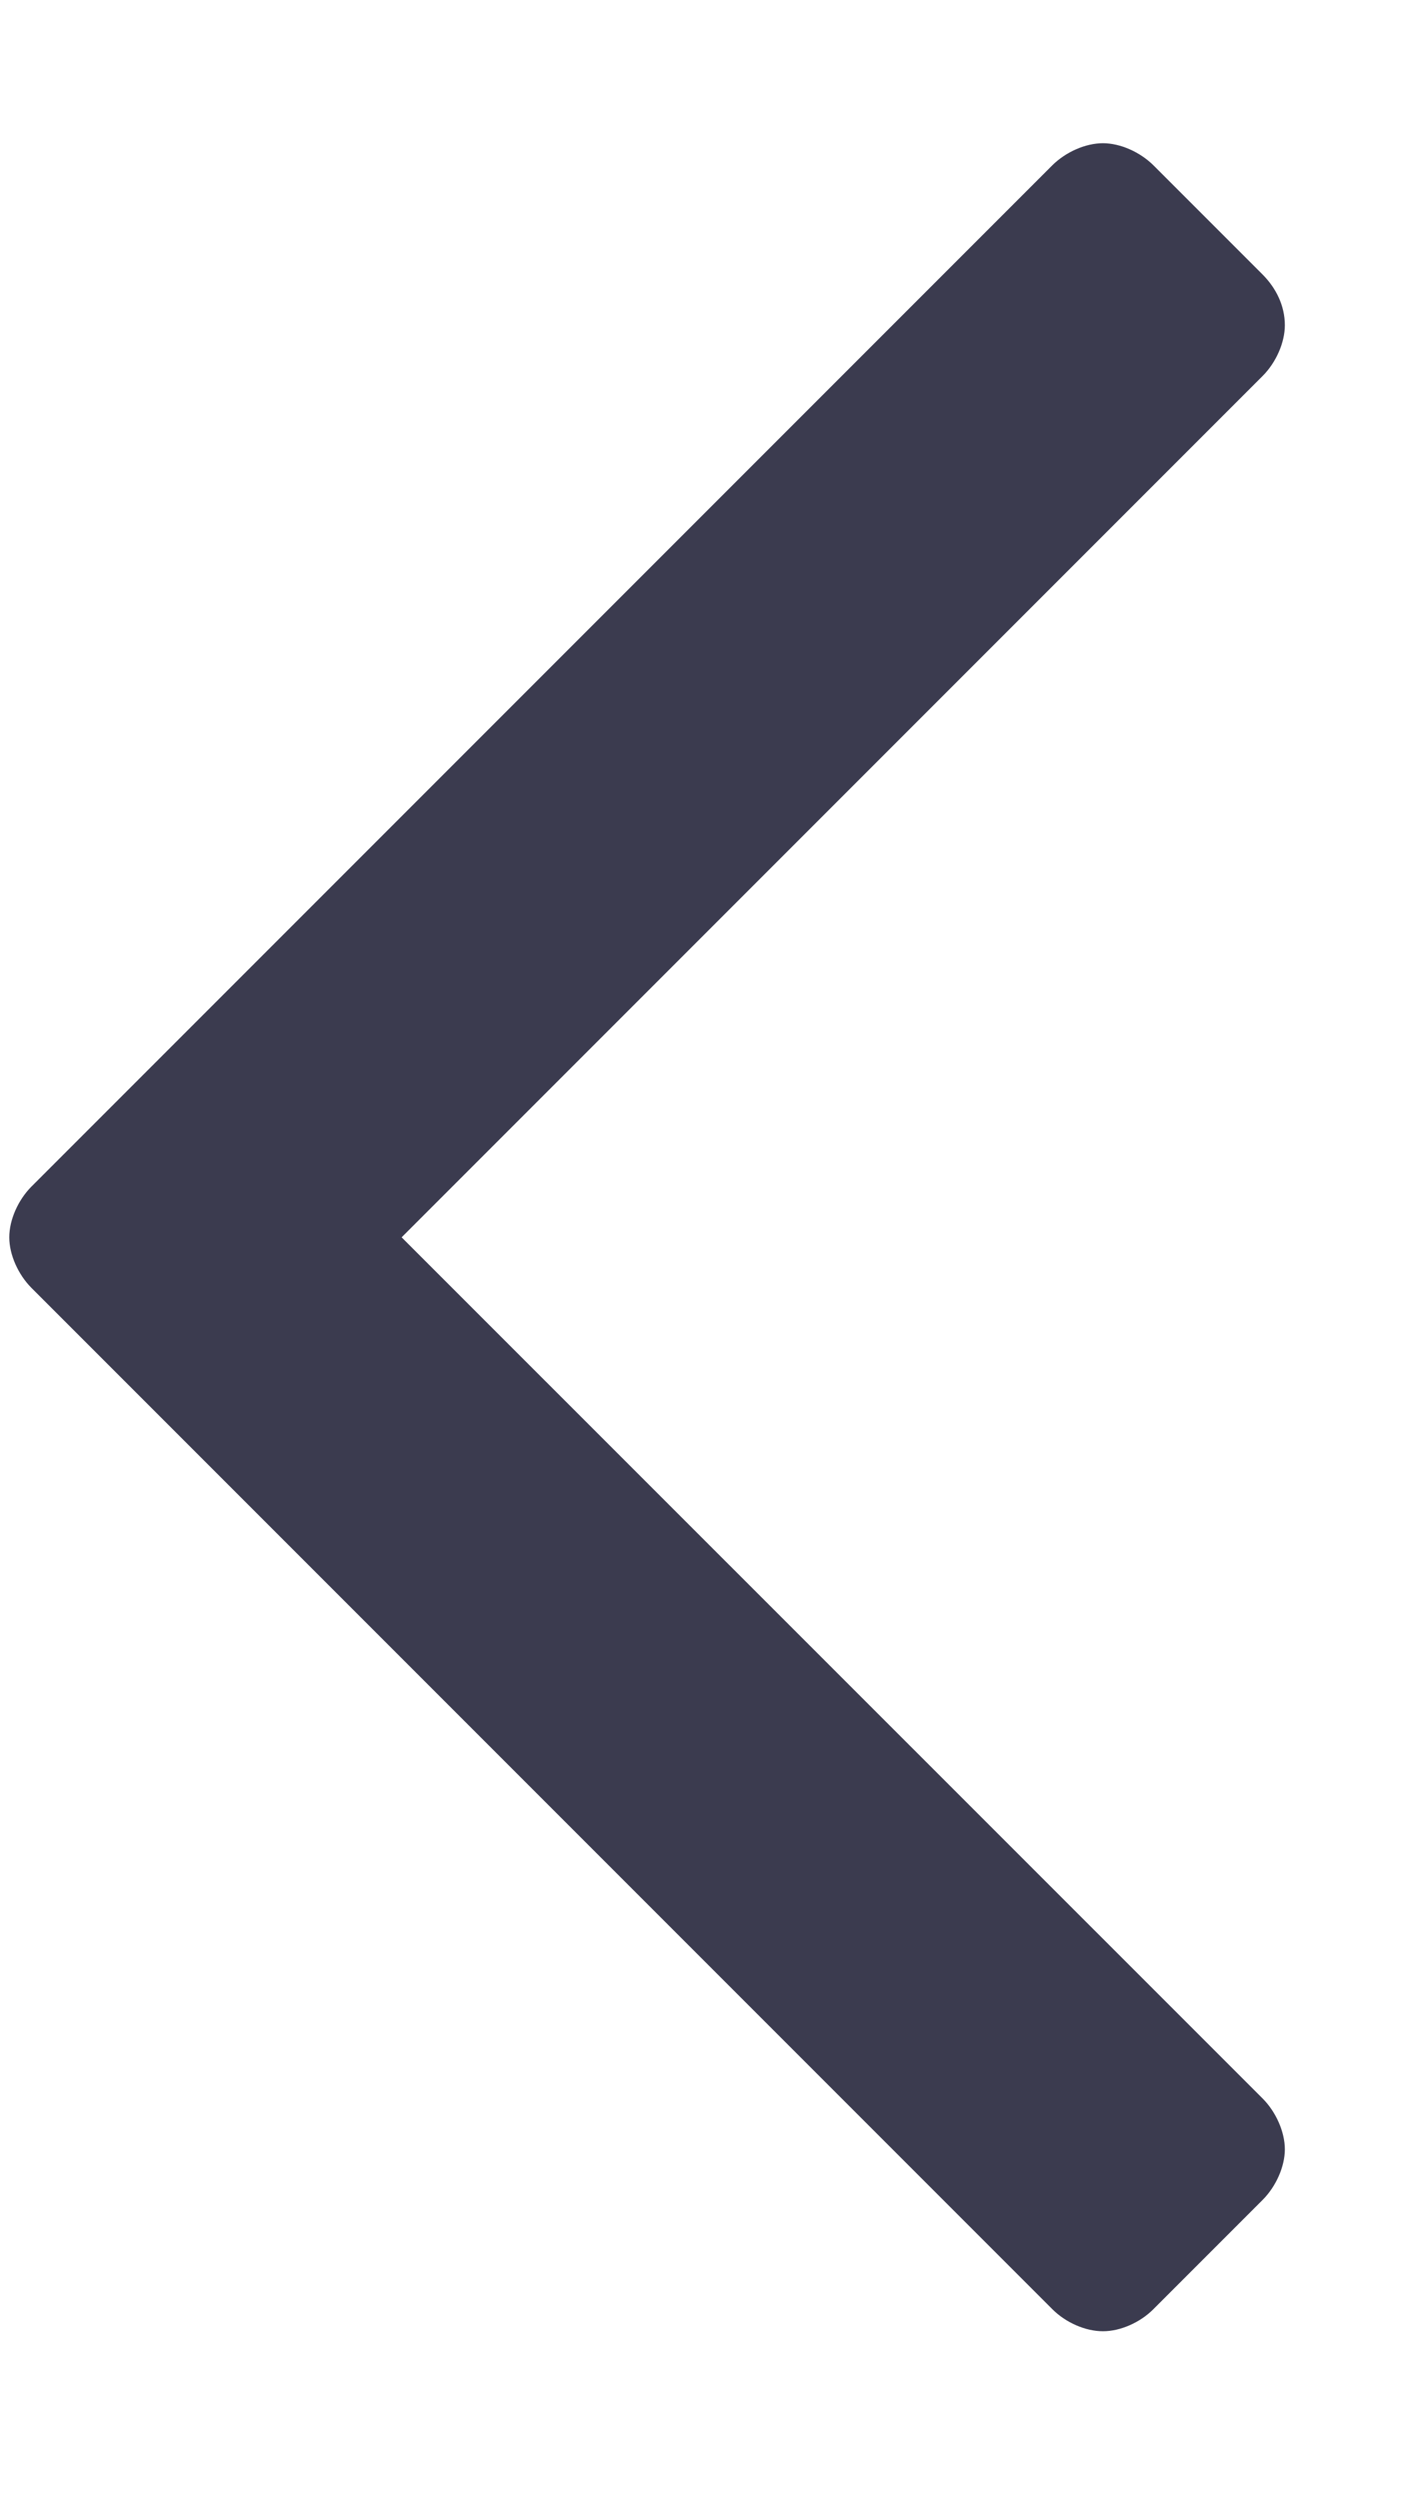 <svg width="8" height="14" viewBox="0 0 8 14" fill="none" xmlns="http://www.w3.org/2000/svg">
<path d="M7.198 1.821C7.198 1.711 7.148 1.613 7.075 1.539L6.461 0.925C6.387 0.852 6.277 0.802 6.179 0.802C6.08 0.802 5.97 0.852 5.896 0.925L0.175 6.646C0.102 6.72 0.052 6.83 0.052 6.929C0.052 7.027 0.102 7.137 0.175 7.211L5.896 12.932C5.97 13.006 6.08 13.055 6.179 13.055C6.277 13.055 6.387 13.006 6.461 12.932L7.075 12.318C7.148 12.244 7.198 12.134 7.198 12.036C7.198 11.938 7.148 11.827 7.075 11.753L2.25 6.929L7.075 2.104C7.148 2.03 7.198 1.92 7.198 1.821Z" fill="#3B3B4F"/>
</svg>
